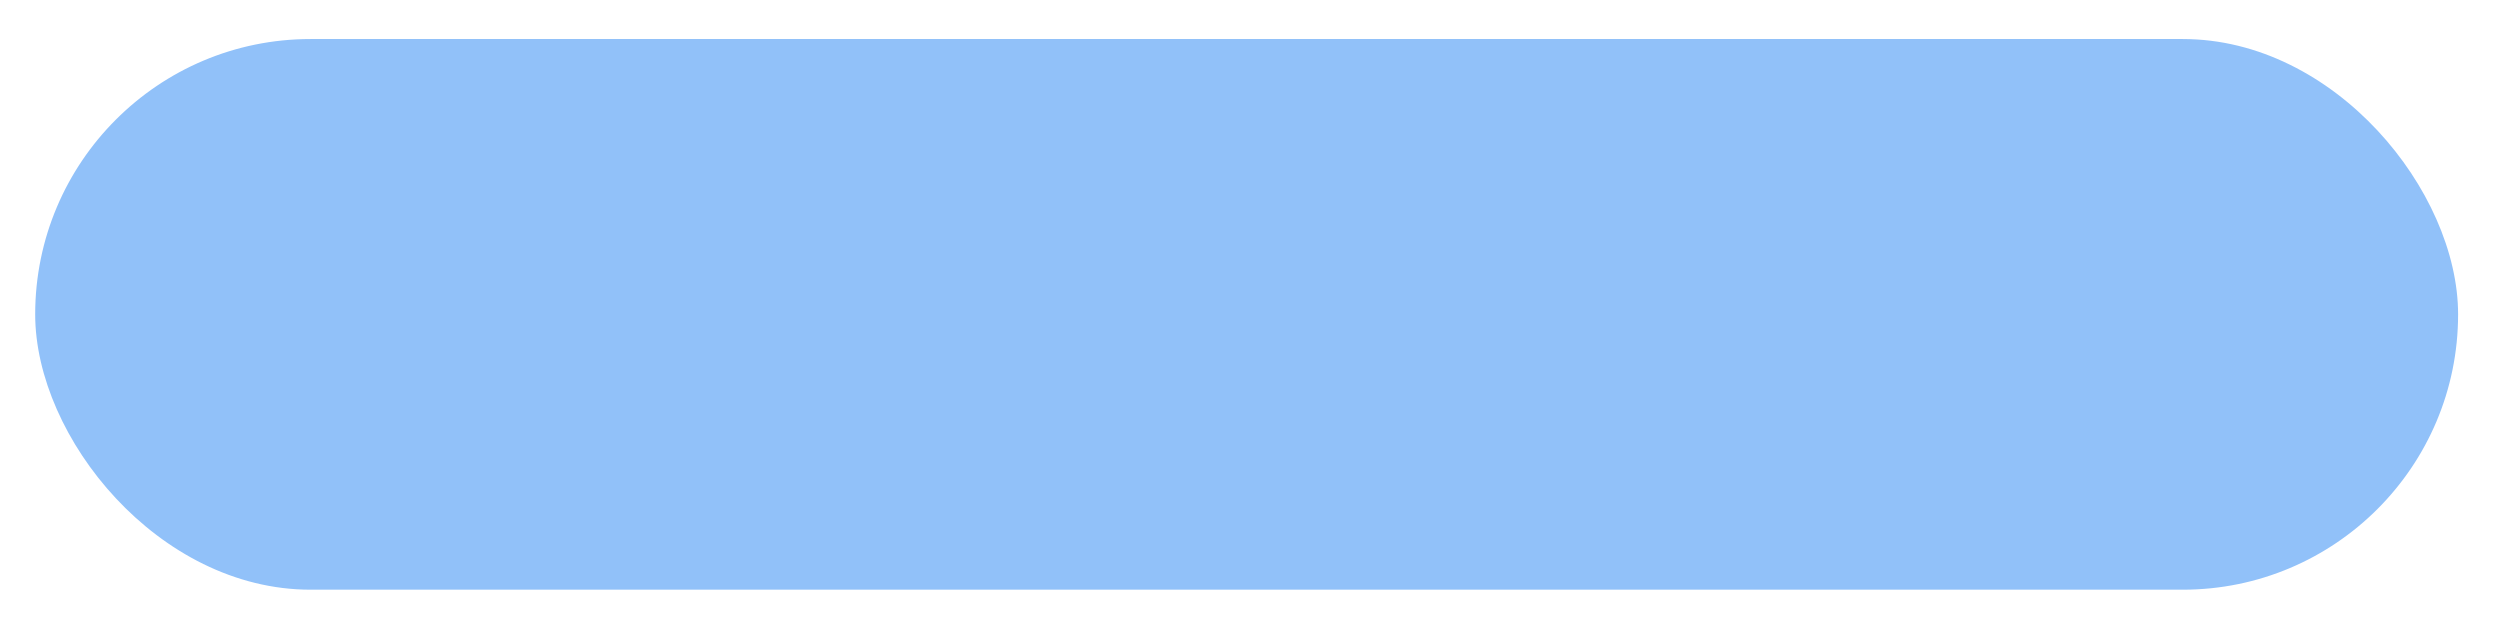 <svg width="227" height="57" viewBox="0 0 227 57" fill="none" xmlns="http://www.w3.org/2000/svg">
<g filter="url(#filter0_ddiiii_8411_446)">
<rect x="3.195" y="3.544" width="220" height="50" rx="25" fill="#91C1F9"/>
</g>
<defs>
<filter id="filter0_ddiiii_8411_446" x="-1.805" y="-1.456" width="230" height="60" filterUnits="userSpaceOnUse" color-interpolation-filters="sRGB">
<feFlood flood-opacity="0" result="BackgroundImageFix"/>
<feColorMatrix in="SourceAlpha" type="matrix" values="0 0 0 0 0 0 0 0 0 0 0 0 0 0 0 0 0 0 127 0" result="hardAlpha"/>
<feOffset dx="-1" dy="-1"/>
<feGaussianBlur stdDeviation="1"/>
<feColorMatrix type="matrix" values="0 0 0 0 0.478 0 0 0 0 0.635 0 0 0 0 0.82 0 0 0 0.5 0"/>
<feBlend mode="normal" in2="BackgroundImageFix" result="effect1_dropShadow_8411_446"/>
<feColorMatrix in="SourceAlpha" type="matrix" values="0 0 0 0 0 0 0 0 0 0 0 0 0 0 0 0 0 0 127 0" result="hardAlpha"/>
<feOffset dx="1" dy="1"/>
<feGaussianBlur stdDeviation="1"/>
<feColorMatrix type="matrix" values="0 0 0 0 0.659 0 0 0 0 0.878 0 0 0 0 1 0 0 0 0.3 0"/>
<feBlend mode="normal" in2="effect1_dropShadow_8411_446" result="effect2_dropShadow_8411_446"/>
<feBlend mode="normal" in="SourceGraphic" in2="effect2_dropShadow_8411_446" result="shape"/>
<feColorMatrix in="SourceAlpha" type="matrix" values="0 0 0 0 0 0 0 0 0 0 0 0 0 0 0 0 0 0 127 0" result="hardAlpha"/>
<feOffset dx="5" dy="5"/>
<feGaussianBlur stdDeviation="6.5"/>
<feComposite in2="hardAlpha" operator="arithmetic" k2="-1" k3="1"/>
<feColorMatrix type="matrix" values="0 0 0 0 0.478 0 0 0 0 0.635 0 0 0 0 0.82 0 0 0 0.9 0"/>
<feBlend mode="normal" in2="shape" result="effect3_innerShadow_8411_446"/>
<feColorMatrix in="SourceAlpha" type="matrix" values="0 0 0 0 0 0 0 0 0 0 0 0 0 0 0 0 0 0 127 0" result="hardAlpha"/>
<feOffset dx="-5" dy="-5"/>
<feGaussianBlur stdDeviation="5"/>
<feComposite in2="hardAlpha" operator="arithmetic" k2="-1" k3="1"/>
<feColorMatrix type="matrix" values="0 0 0 0 0.659 0 0 0 0 0.878 0 0 0 0 1 0 0 0 0.9 0"/>
<feBlend mode="normal" in2="effect3_innerShadow_8411_446" result="effect4_innerShadow_8411_446"/>
<feColorMatrix in="SourceAlpha" type="matrix" values="0 0 0 0 0 0 0 0 0 0 0 0 0 0 0 0 0 0 127 0" result="hardAlpha"/>
<feOffset dx="5" dy="-5"/>
<feGaussianBlur stdDeviation="5"/>
<feComposite in2="hardAlpha" operator="arithmetic" k2="-1" k3="1"/>
<feColorMatrix type="matrix" values="0 0 0 0 0.478 0 0 0 0 0.635 0 0 0 0 0.82 0 0 0 0.2 0"/>
<feBlend mode="normal" in2="effect4_innerShadow_8411_446" result="effect5_innerShadow_8411_446"/>
<feColorMatrix in="SourceAlpha" type="matrix" values="0 0 0 0 0 0 0 0 0 0 0 0 0 0 0 0 0 0 127 0" result="hardAlpha"/>
<feOffset dx="-5" dy="5"/>
<feGaussianBlur stdDeviation="5"/>
<feComposite in2="hardAlpha" operator="arithmetic" k2="-1" k3="1"/>
<feColorMatrix type="matrix" values="0 0 0 0 0.478 0 0 0 0 0.635 0 0 0 0 0.82 0 0 0 0.2 0"/>
<feBlend mode="normal" in2="effect5_innerShadow_8411_446" result="effect6_innerShadow_8411_446"/>
</filter>
</defs>
</svg>
